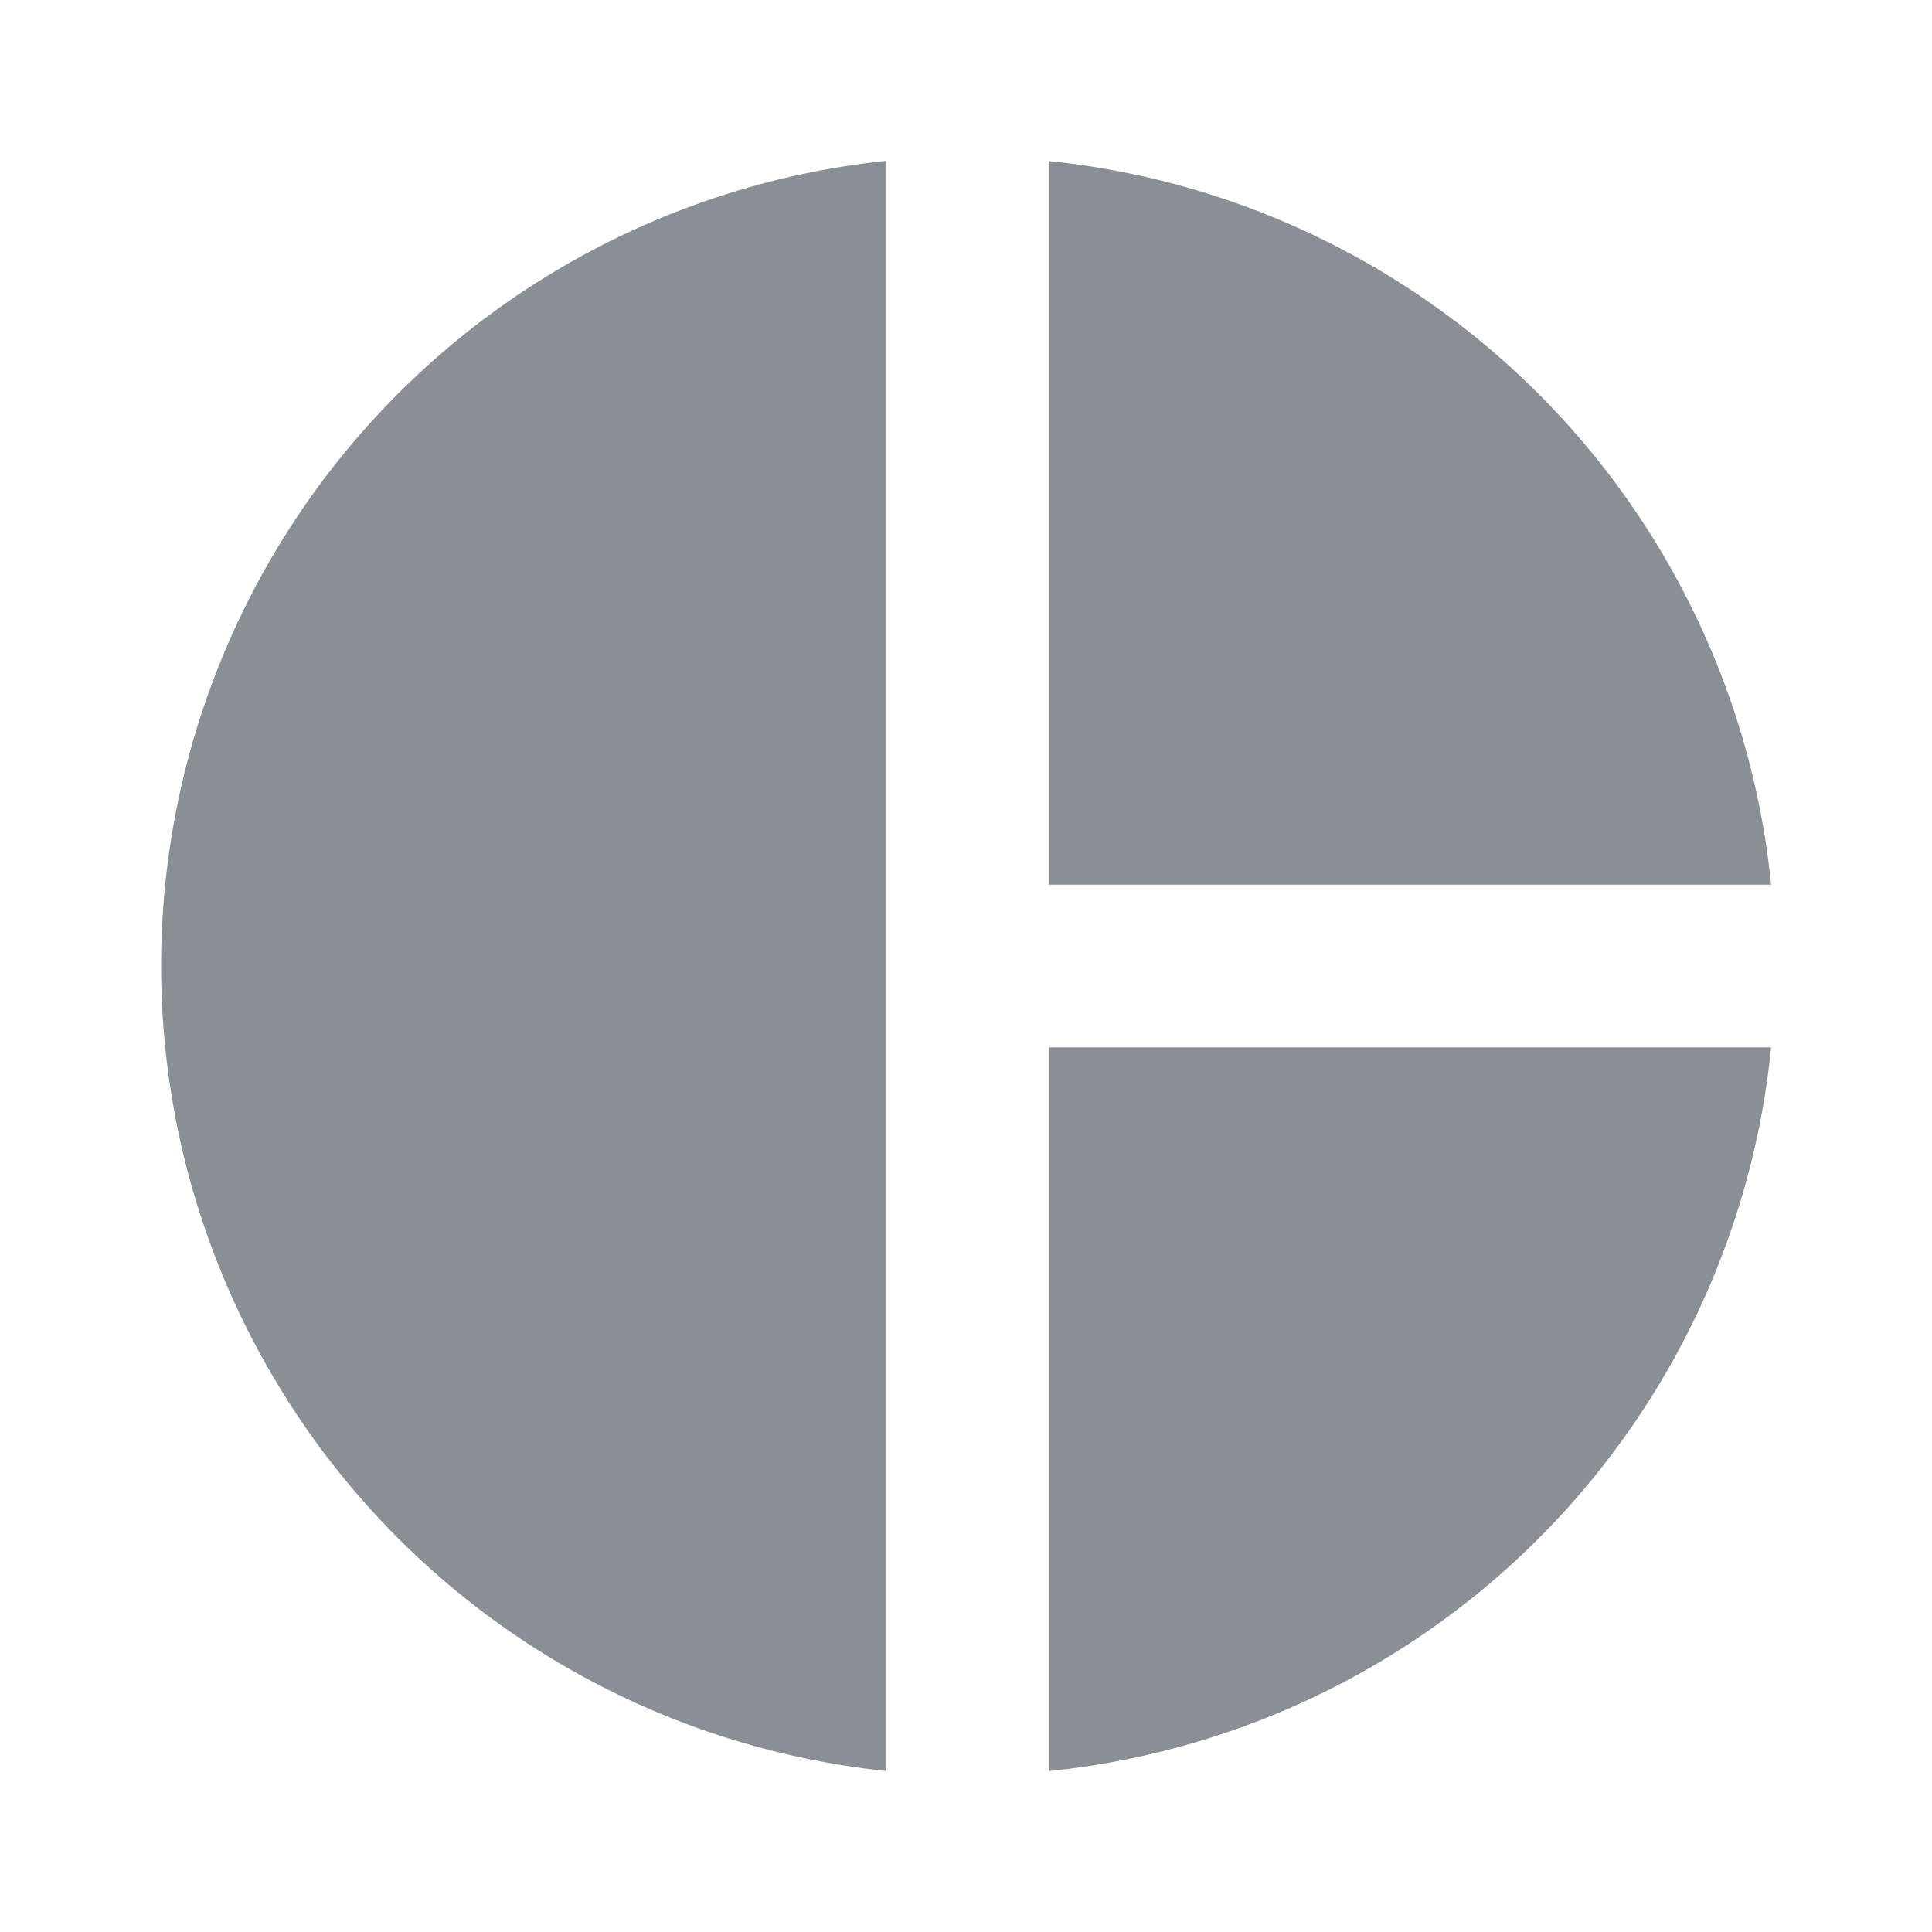 <svg xmlns="http://www.w3.org/2000/svg" xmlns:xlink="http://www.w3.org/1999/xlink" width="14" height="14" viewBox="0 0 14 14"><defs><style>.a{fill:#898f95;}.b{clip-path:url(#a);}.c{fill:none;}</style><clipPath id="a"><rect class="a" width="14" height="14" transform="translate(1 1.436)"/></clipPath></defs><g class="b" transform="translate(-1 -1.436)"><g transform="translate(1 1.436)"><path class="c" d="M0,0H14V14H0Z"/><path class="a" d="M6.417,1.167V12.833a5.866,5.866,0,0,1,0-11.667Zm1.184,0V6.411h5.233A5.859,5.859,0,0,0,7.6,1.167Zm0,6.423v5.244a5.854,5.854,0,0,0,5.233-5.244Z"/></g></g></svg>
